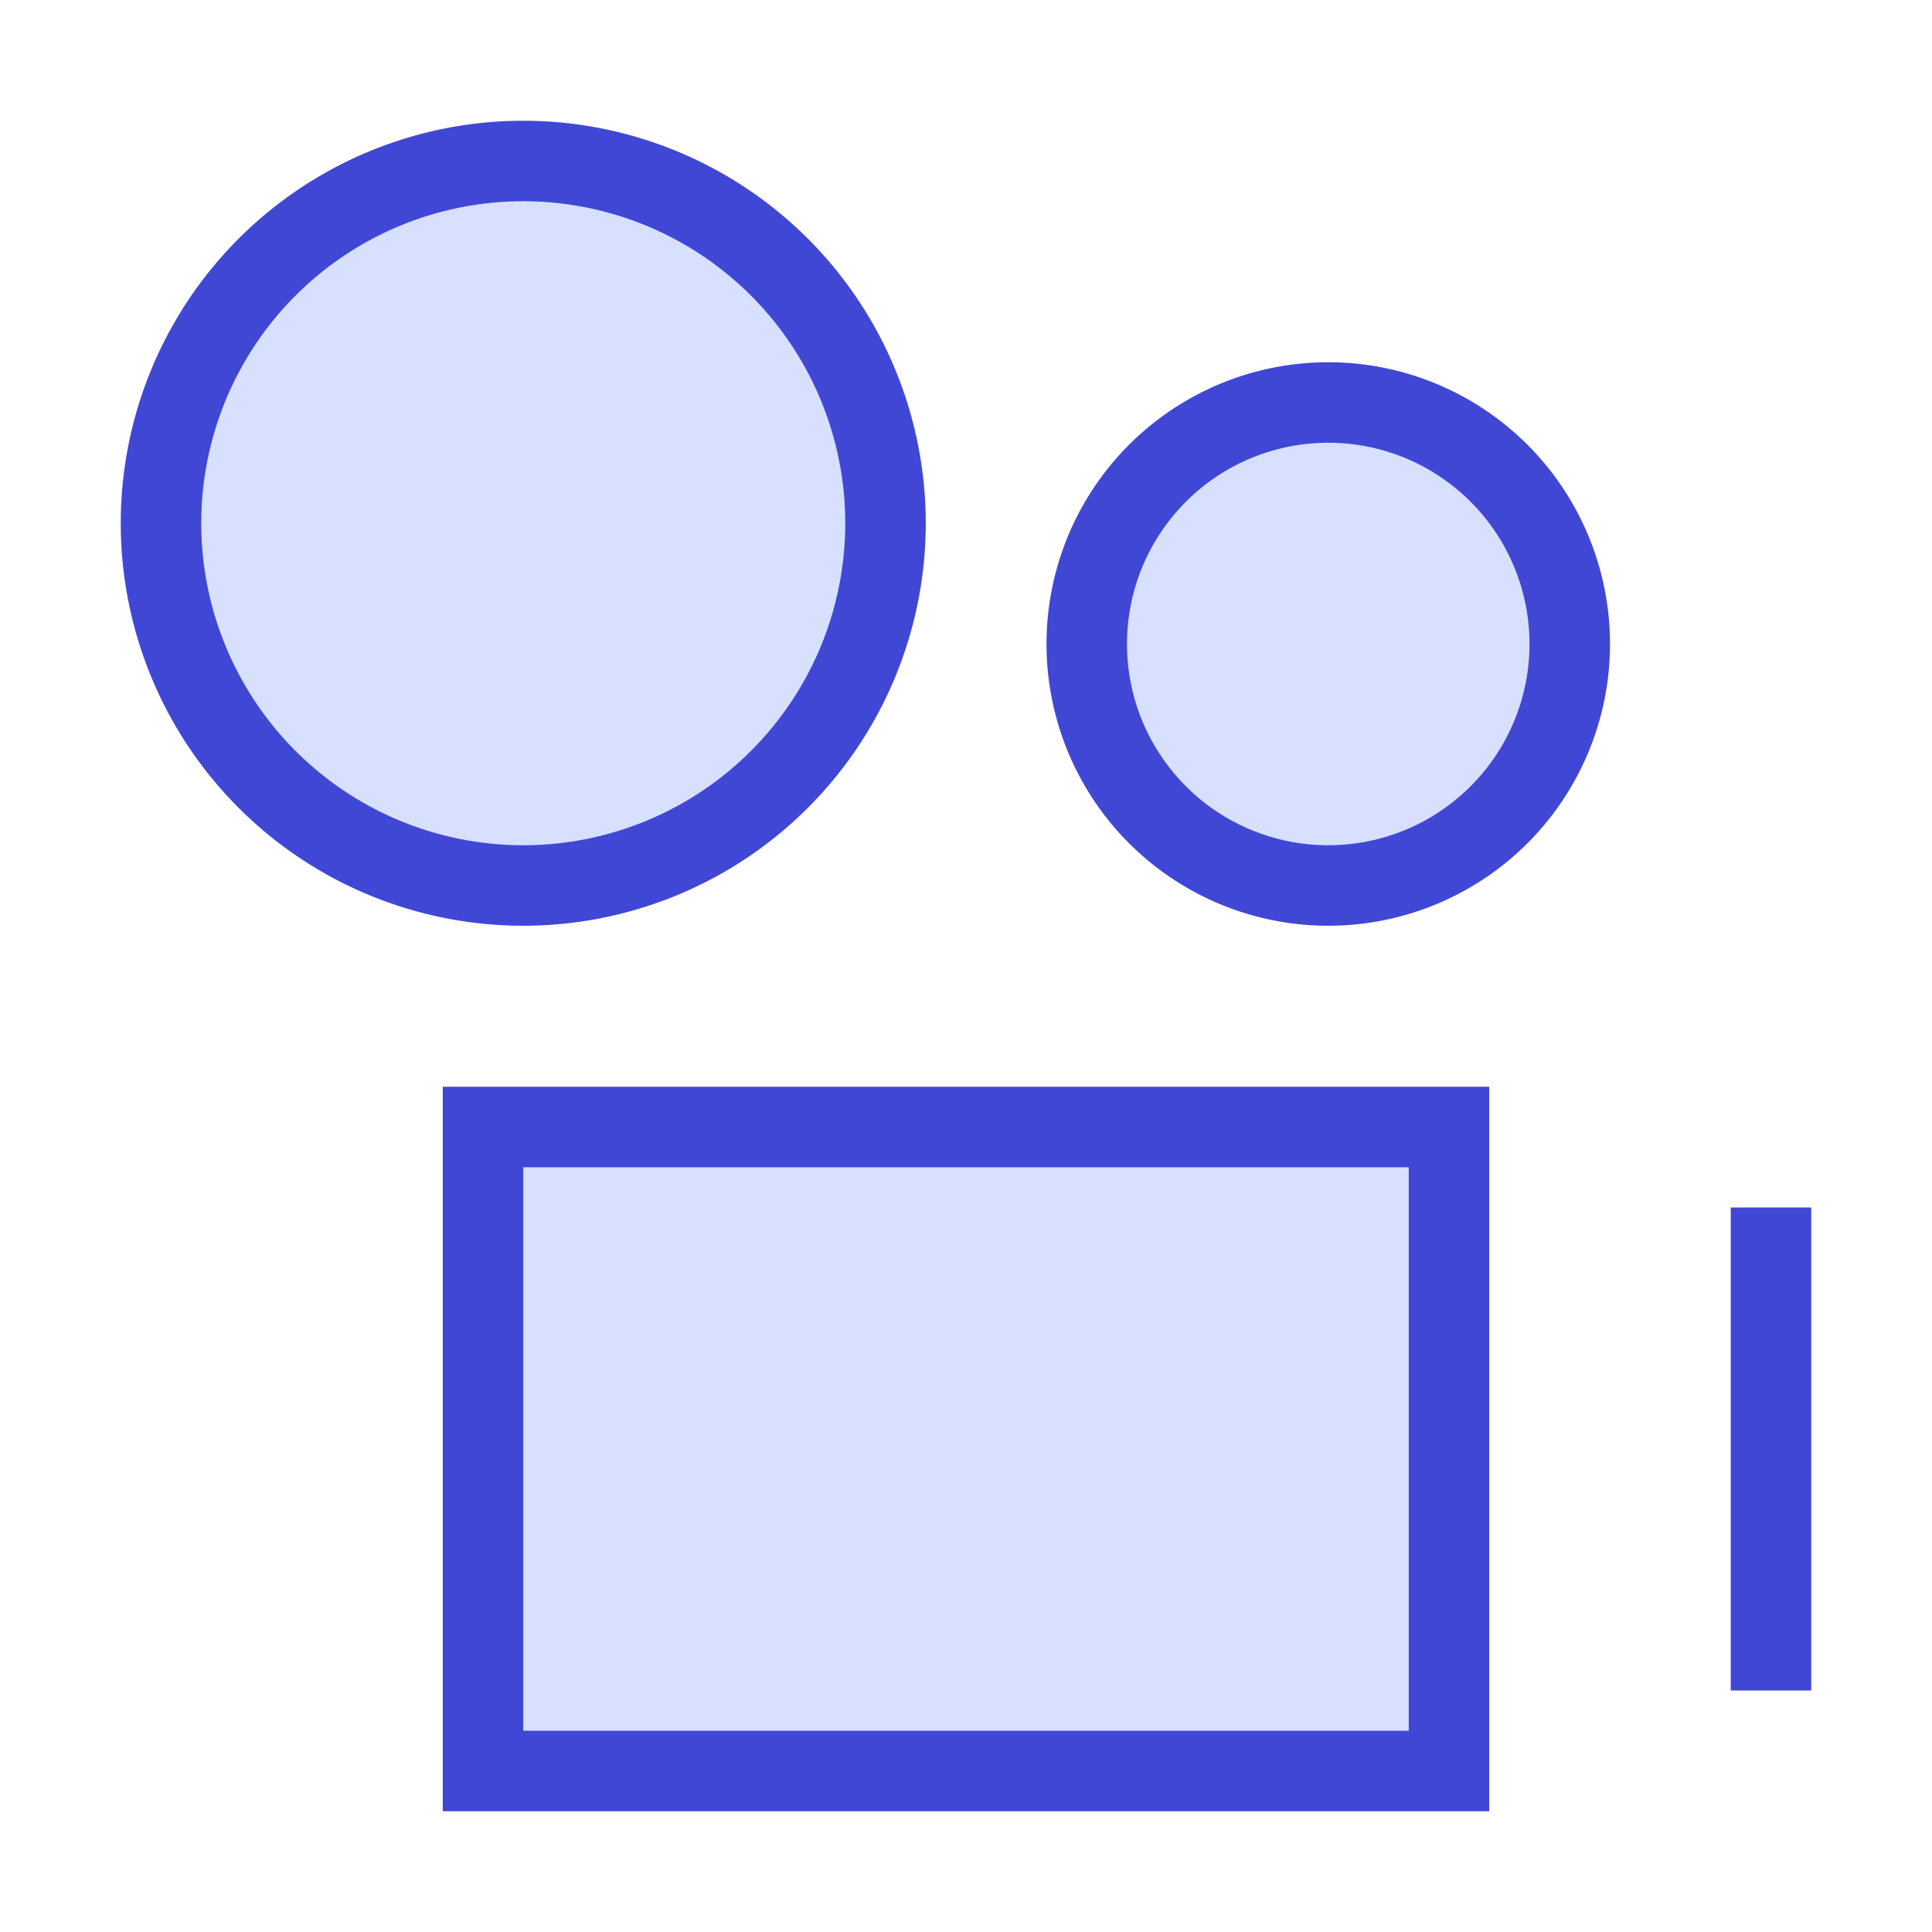 <svg xmlns="http://www.w3.org/2000/svg" fill="none" viewBox="0 0 24 24" id="Camera-Video--Streamline-Sharp">
  <desc>
    Camera Video Streamline Icon: https://streamlinehq.com
  </desc>
  <g id="camera-video--film-television-tv-camera-movies-video-recorder">
    <path id="Ellipse 335" fill="#d7e0ff" d="M2 6.5a4.5 4.5 0 1 0 9 0 4.5 4.5 0 1 0 -9 0" stroke-width="1"></path>
    <path id="Ellipse 336" fill="#d7e0ff" d="M13.5 8a3 3 0 1 0 6 0 3 3 0 1 0 -6 0" stroke-width="1"></path>
    <path id="Vector 1513" fill="#d7e0ff" d="M6 22v-8h12v8H6Z" stroke-width="1"></path>
    <path id="Ellipse 333" stroke="#4147d5" d="M2 6.5a4.5 4.5 0 1 0 9 0 4.5 4.5 0 1 0 -9 0" stroke-width="1"></path>
    <path id="Ellipse 334" stroke="#4147d5" d="M13.5 8a3 3 0 1 0 6 0 3 3 0 1 0 -6 0" stroke-width="1"></path>
    <path id="Vector 1511" stroke="#4147d5" d="M6 22v-8h12v8H6Z" stroke-width="1"></path>
    <path id="Vector 1512" stroke="#4147d5" d="M22 15v6" stroke-width="1"></path>
  </g>
</svg>